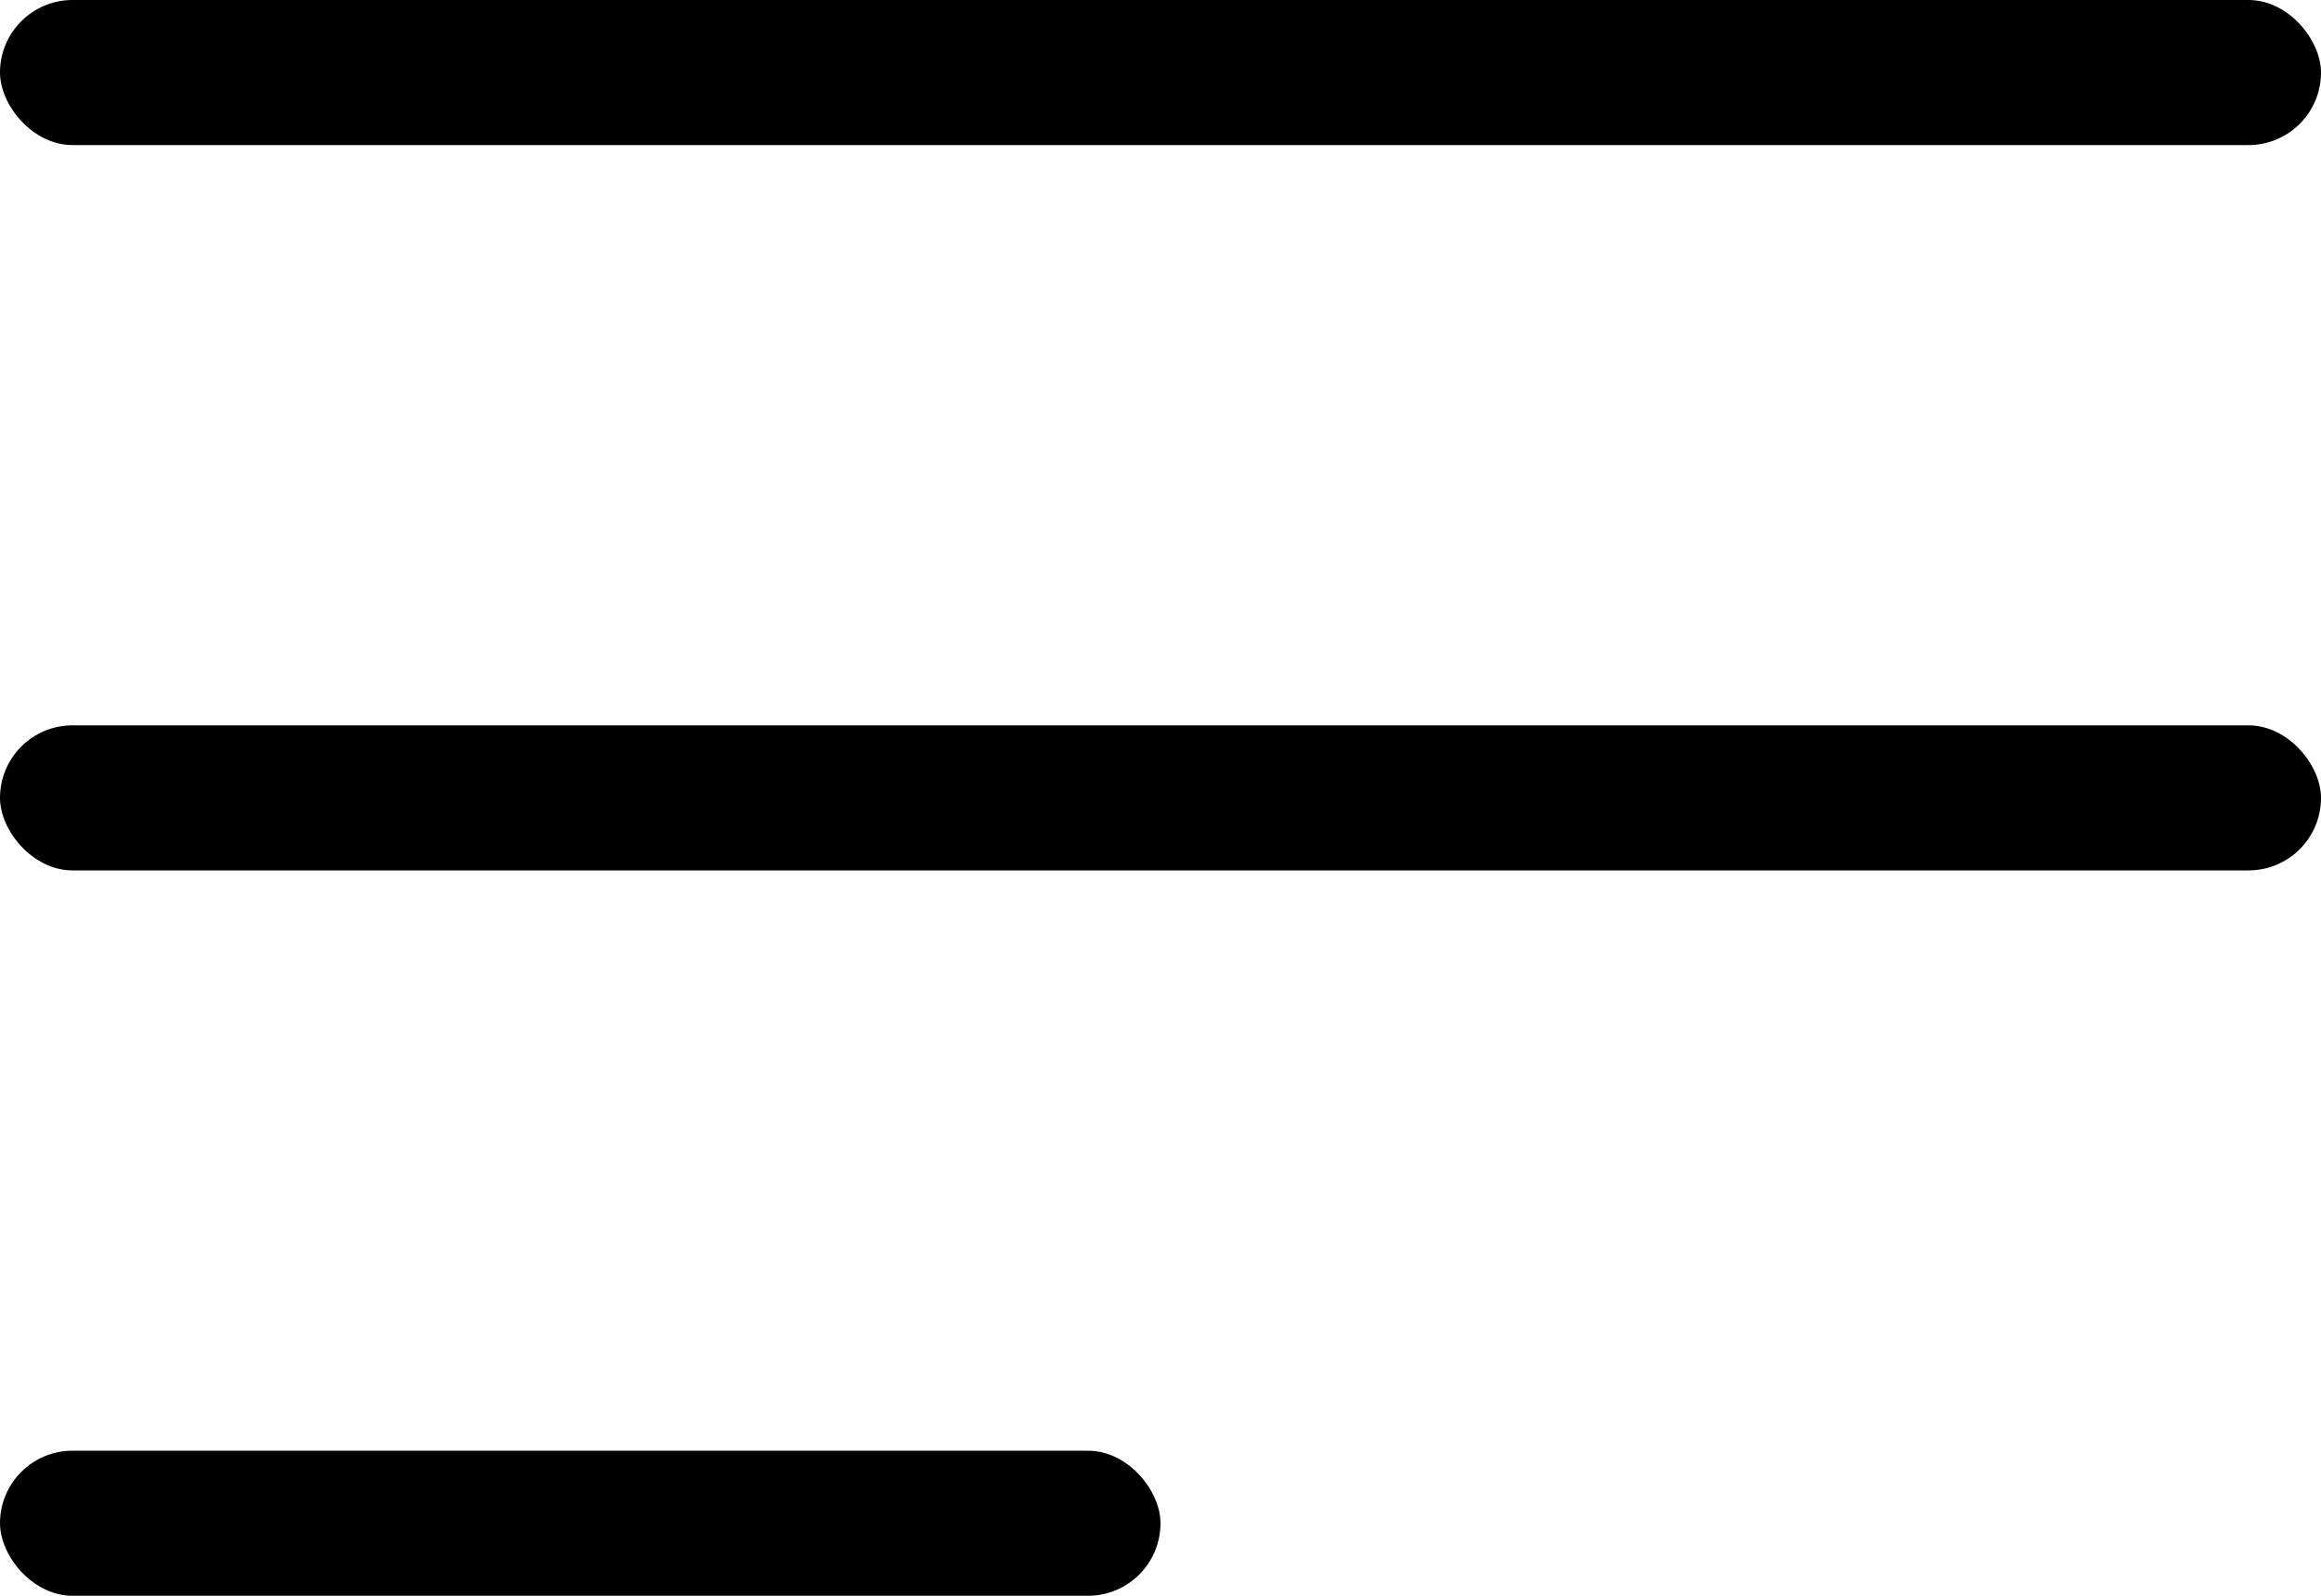 <svg width="16" height="11" viewBox="0 0 16 11" fill="none" xmlns="http://www.w3.org/2000/svg">
<rect width="16" height="1" rx="0.5" fill="black"/>
<rect y="5" width="16" height="1" rx="0.5" fill="black"/>
<rect y="10" width="8" height="1" rx="0.5" fill="black"/>
</svg>
